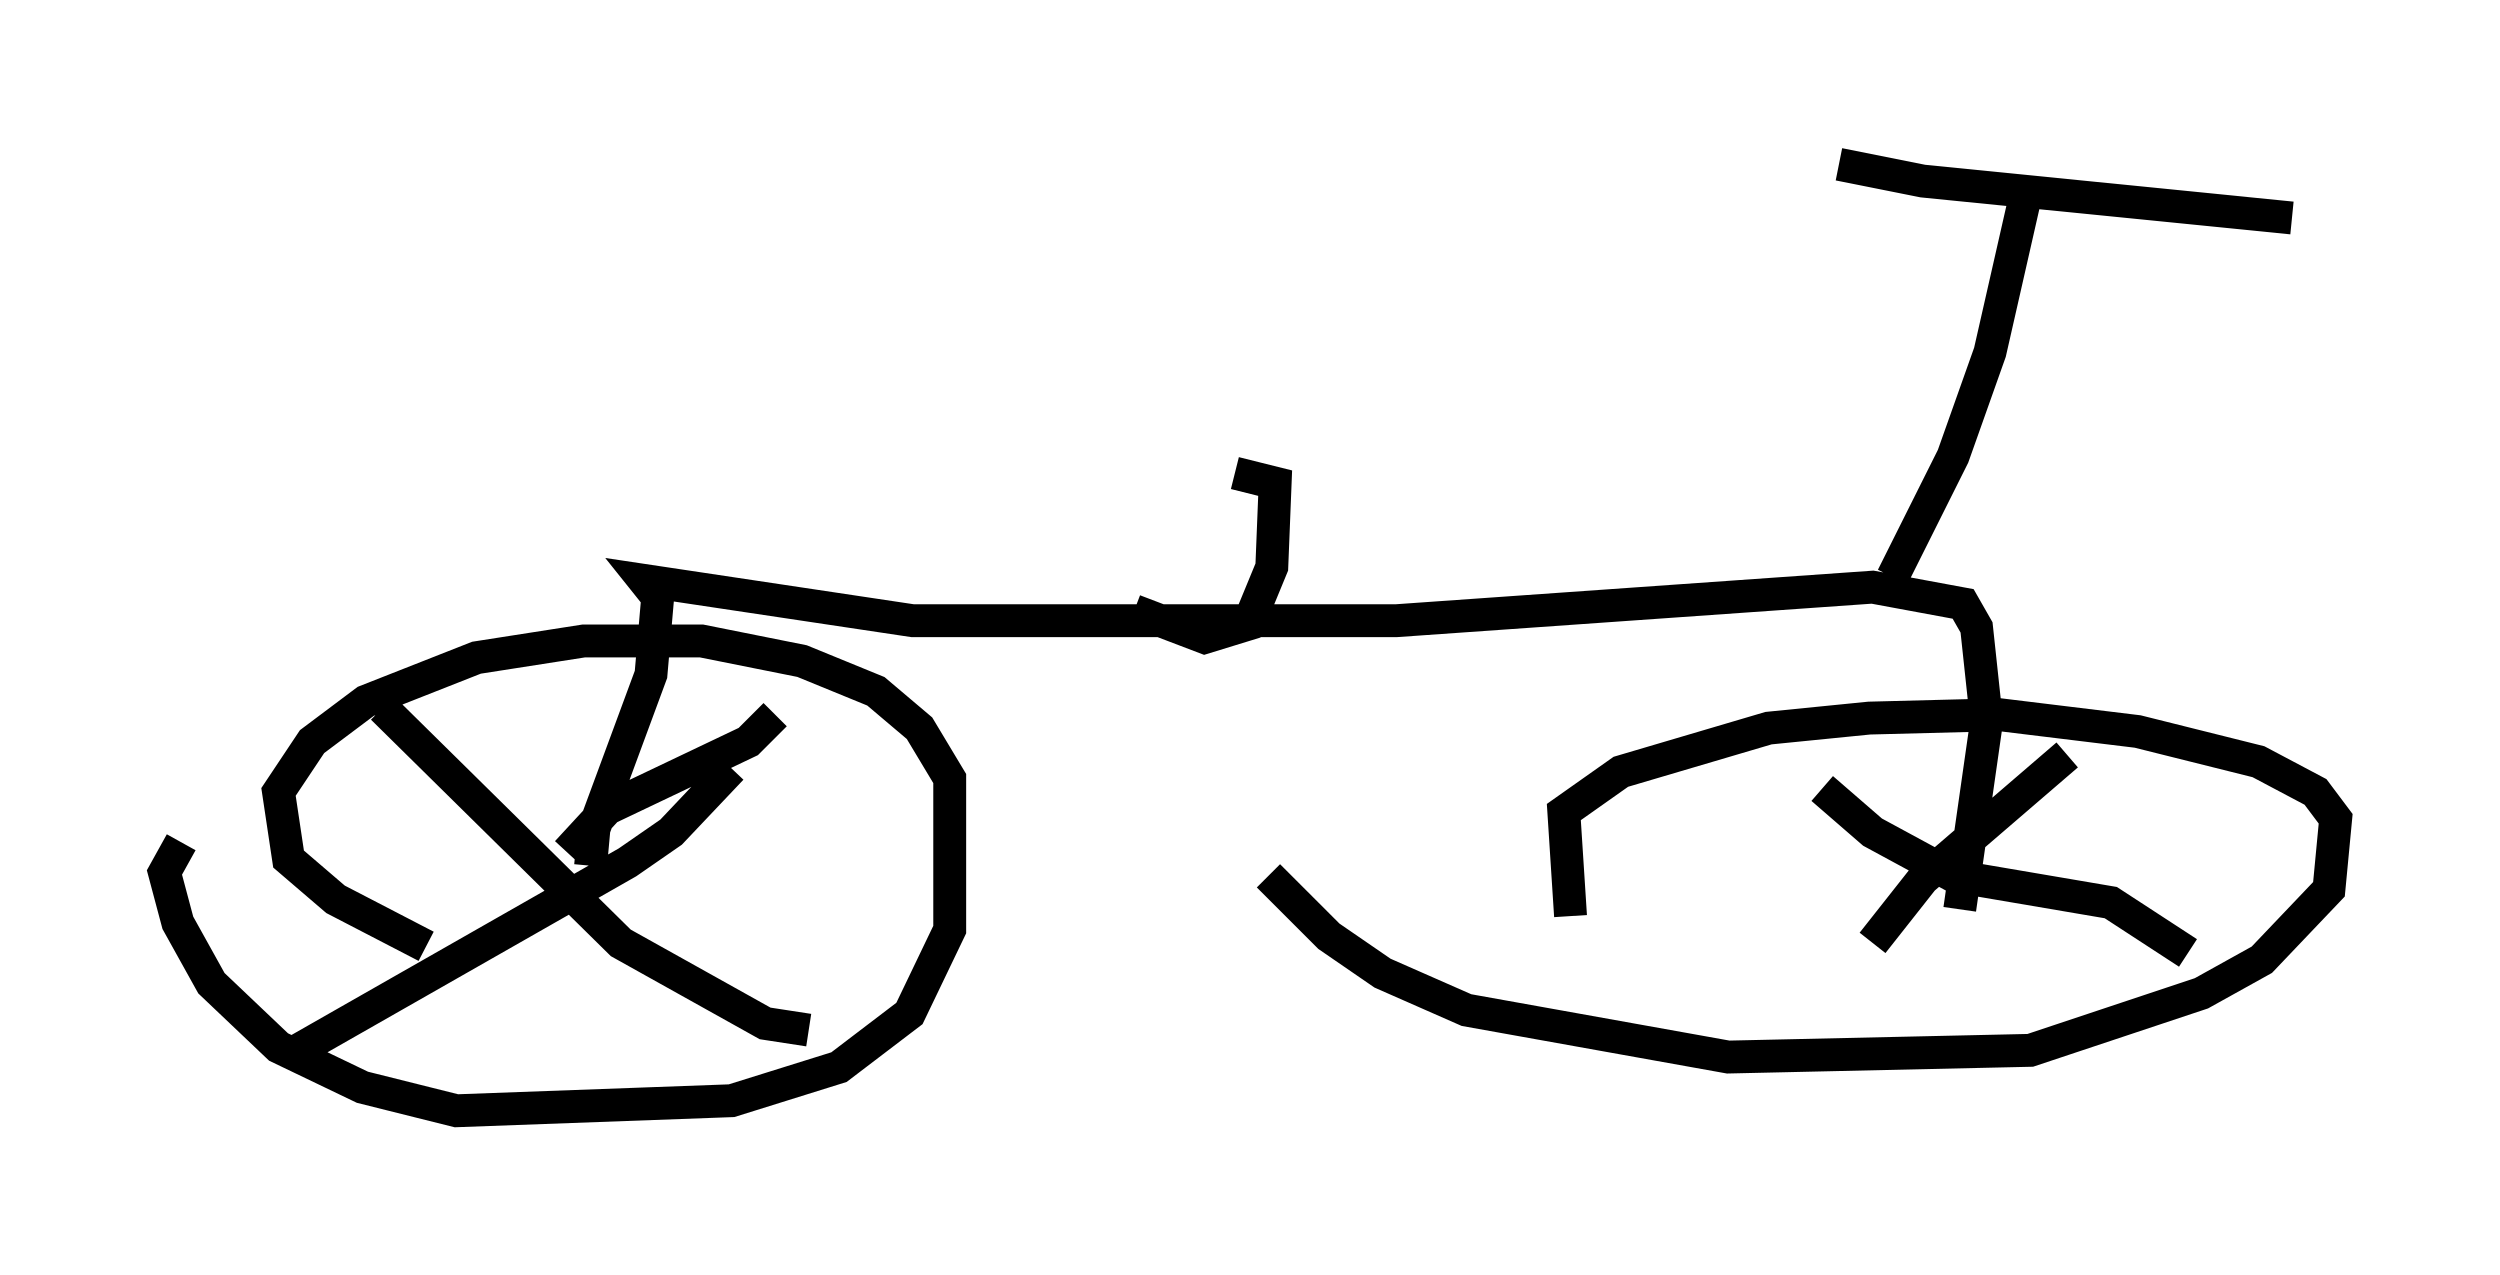 <?xml version="1.0" encoding="utf-8" ?>
<svg baseProfile="full" height="38.788" version="1.1" width="76.049" xmlns="http://www.w3.org/2000/svg" xmlns:ev="http://www.w3.org/2001/xml-events" xmlns:xlink="http://www.w3.org/1999/xlink"><defs /><rect fill="white" height="38.788" width="76.049" x="0" y="0" /><path d="M16.74, 29.807 m-3.777, -1.021 l-2.756, -1.429 -1.429, -1.225 l-0.306, -2.042 1.021, -1.531 l1.633, -1.225 3.369, -1.327 l3.267, -0.51 3.573, 0.0 l3.063, 0.613 2.246, 0.919 l1.327, 1.123 0.919, 1.531 l0.0, 4.594 -1.225, 2.552 l-2.144, 1.633 -3.267, 1.021 l-8.371, 0.306 -2.858, -0.715 l-2.552, -1.225 -2.042, -1.94 l-1.021, -1.838 -0.408, -1.531 l0.51, -0.919 m42.263, 2.246 l-0.204, -3.165 1.735, -1.225 l4.492, -1.327 3.063, -0.306 l3.981, -0.102 4.185, 0.51 l3.675, 0.919 1.735, 0.919 l0.613, 0.817 -0.204, 2.144 l-2.042, 2.144 -1.838, 1.021 l-5.206, 1.735 -9.188, 0.204 l-7.963, -1.429 -2.552, -1.123 l-1.633, -1.123 -1.838, -1.838 m-29.707, 5.41 l10.208, -5.819 1.327, -0.919 l1.838, -1.94 m-5.002, 2.552 l1.225, -1.327 4.288, -2.042 l0.817, -0.817 m-11.944, -0.204 l7.248, 7.146 4.39, 2.45 l1.327, 0.204 m38.282, -8.371 l-4.39, 3.777 -1.531, 1.94 m-1.531, -4.696 l1.531, 1.327 2.45, 1.327 l4.798, 0.817 2.348, 1.531 m-48.592, -2.654 l0.102, -1.123 1.735, -4.696 l0.204, -2.348 -0.408, -0.51 l8.167, 1.225 14.7, 0.0 l14.496, -1.021 2.756, 0.51 l0.408, 0.715 0.306, 2.858 l-0.817, 5.717 m-2.042, -10.106 l1.838, -3.675 1.123, -3.165 l1.021, -4.492 m-5.615, -1.225 l2.552, 0.51 11.229, 1.123 m-35.219, 11.944 l2.144, 0.817 1.327, -0.408 l0.715, -1.735 0.102, -2.552 l-1.225, -0.306 " fill="none" stroke="black" stroke-width="1" /></svg>